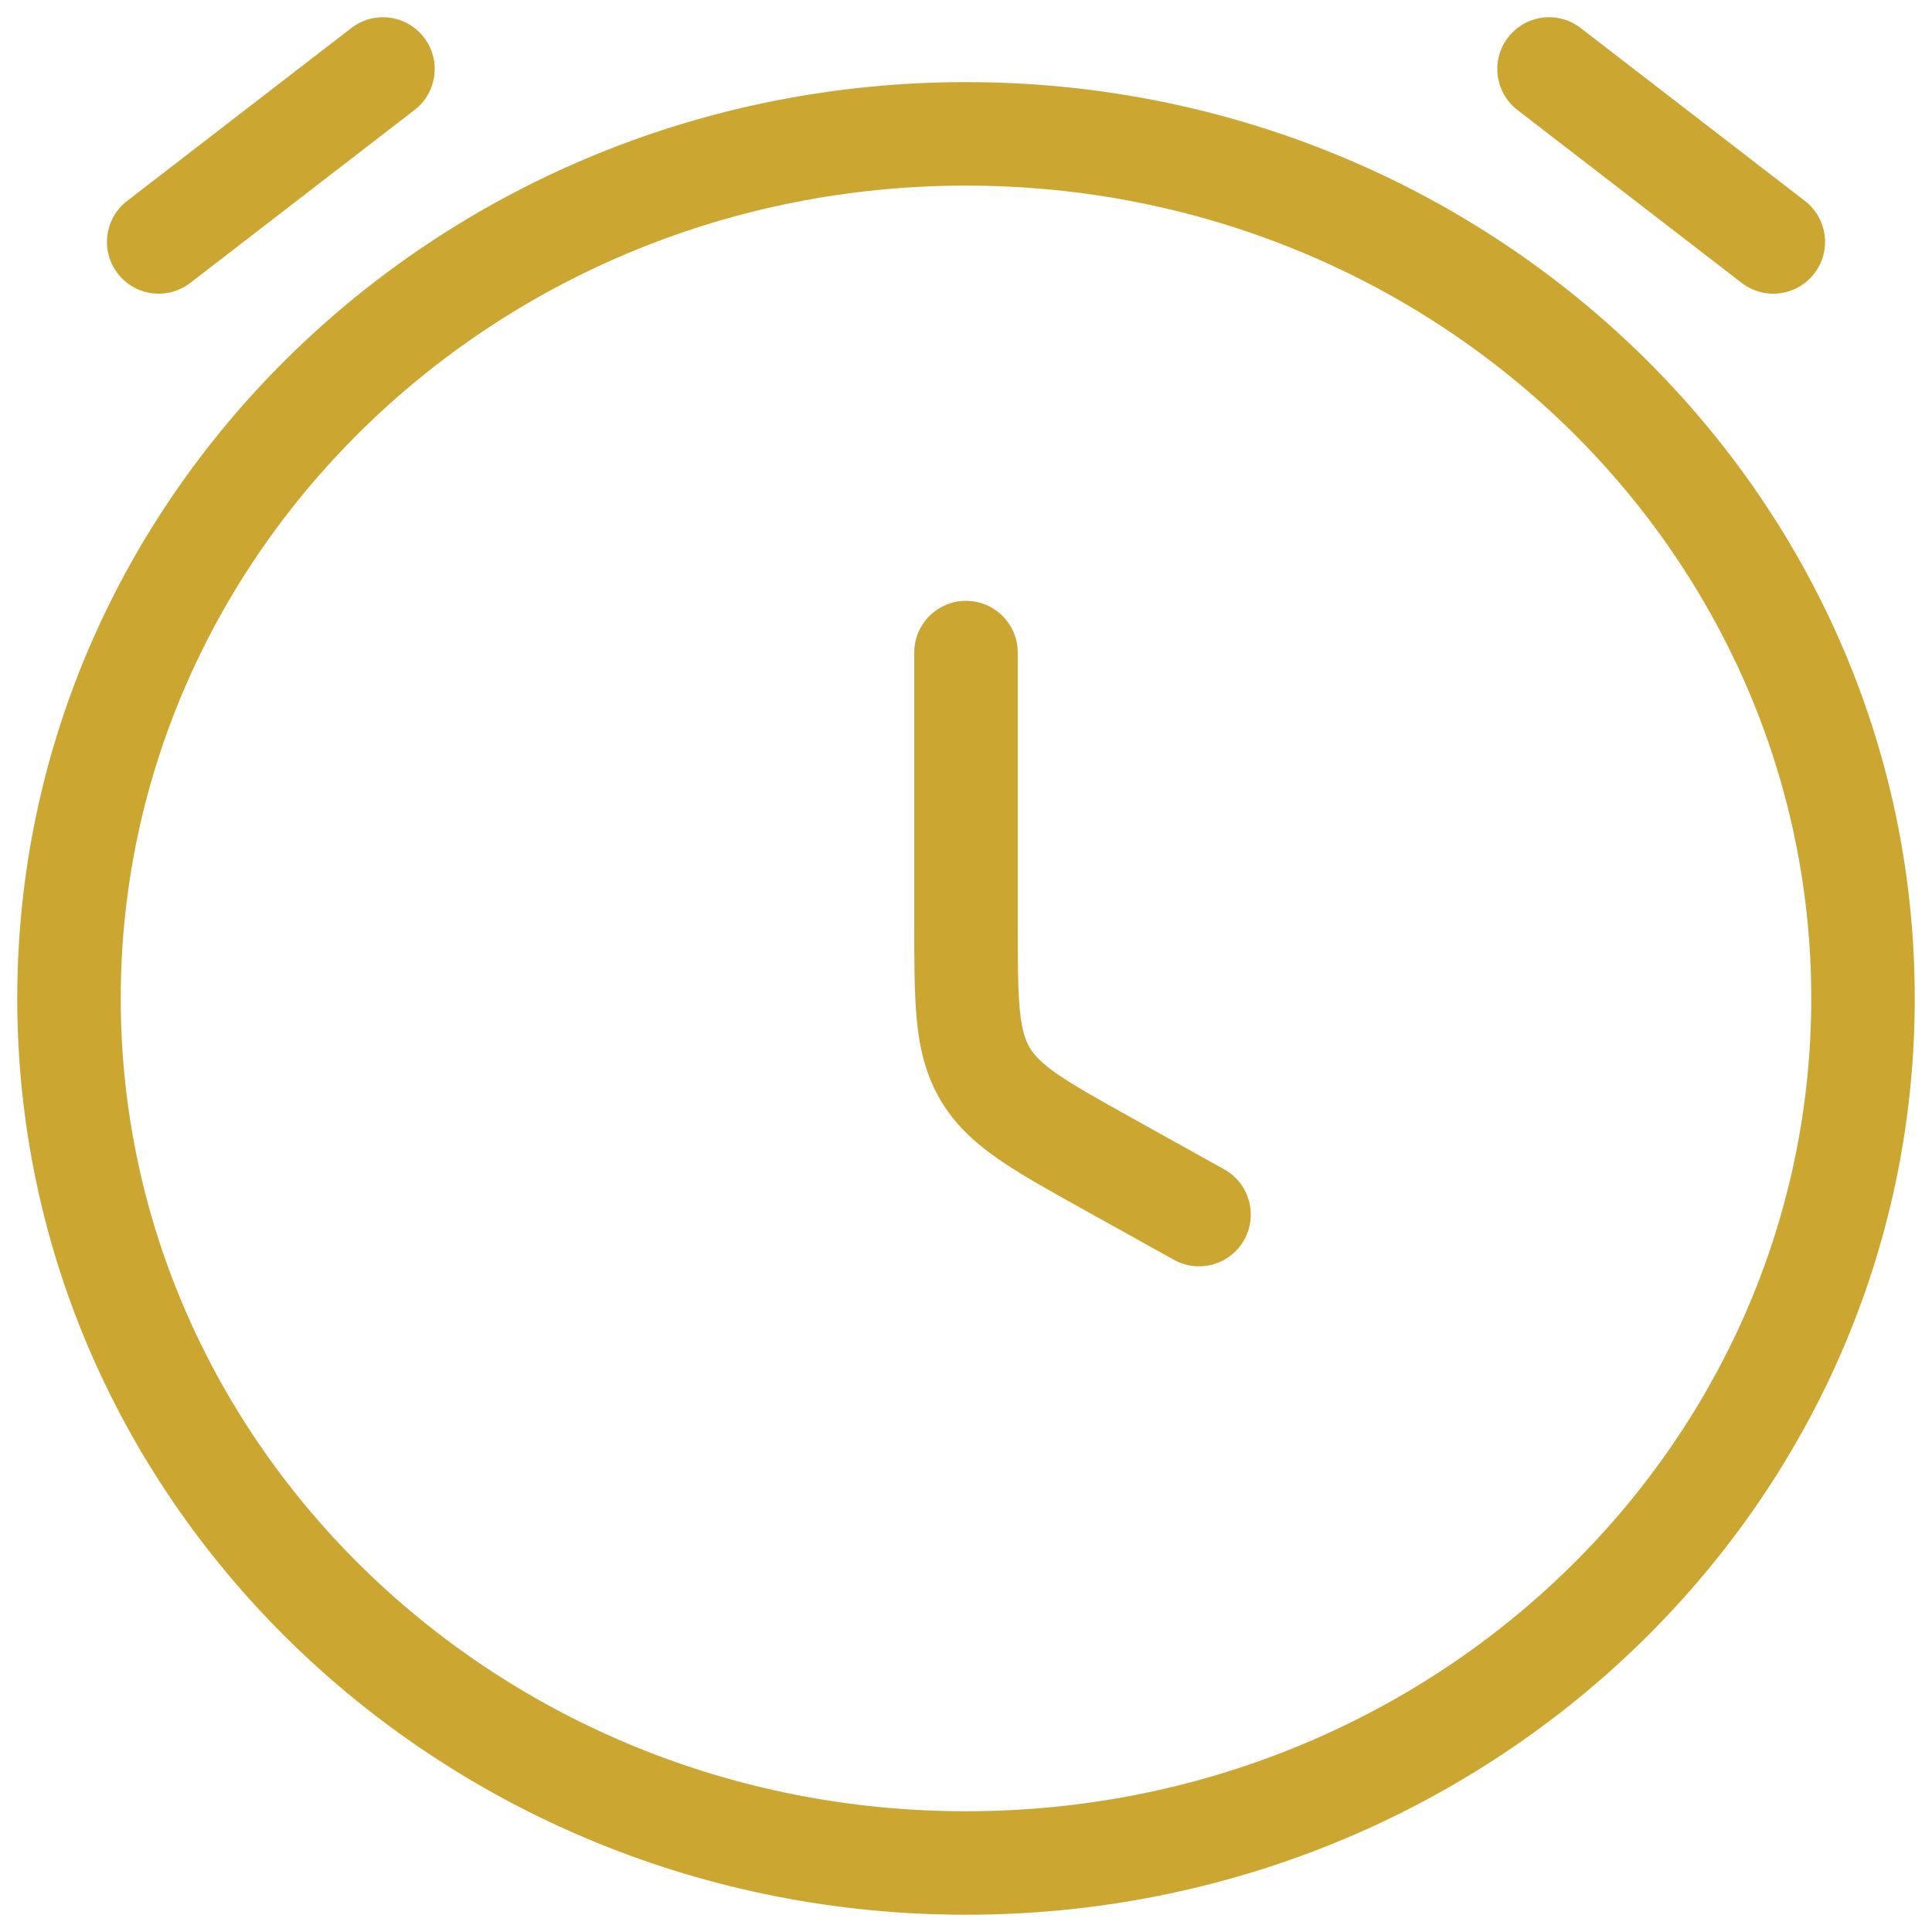 <svg width="28" height="28" viewBox="0 0 28 28" fill="none" xmlns="http://www.w3.org/2000/svg">
<g clip-path="url(#clip0_1161_265)">
<path d="M14.75 9.458C14.75 9.044 14.414 8.708 14 8.708C13.586 8.708 13.25 9.044 13.25 9.458H14.75ZM17.013 18.258C17.375 18.459 17.831 18.329 18.033 17.967C18.234 17.605 18.104 17.148 17.742 16.947L17.013 18.258ZM1.842 2.912C1.514 3.165 1.453 3.636 1.706 3.964C1.959 4.292 2.43 4.353 2.758 4.1L1.842 2.912ZM6.008 1.594C6.336 1.341 6.397 0.87 6.144 0.542C5.891 0.214 5.42 0.153 5.092 0.406L6.008 1.594ZM25.242 4.1C25.57 4.353 26.041 4.292 26.294 3.964C26.547 3.636 26.486 3.165 26.158 2.912L25.242 4.1ZM22.908 0.406C22.58 0.153 22.109 0.214 21.856 0.542C21.603 0.87 21.664 1.341 21.992 1.594L22.908 0.406ZM24.075 2.253L24.533 1.659V1.659L24.075 2.253ZM14 13.371H13.25H14ZM16.055 16.866L16.42 16.211L16.055 16.866ZM14.276 15.561L14.922 15.181L14.276 15.561ZM13.25 9.458L13.25 13.371H14.75L14.75 9.458H13.25ZM17.742 16.947L16.42 16.211L15.69 17.522L17.013 18.258L17.742 16.947ZM26.25 14.47C26.25 20.95 20.792 26.25 14 26.25V27.75C21.568 27.75 27.75 21.83 27.75 14.47H26.25ZM14 26.25C7.208 26.25 1.75 20.95 1.75 14.47H0.25C0.25 21.83 6.432 27.75 14 27.75V26.25ZM1.75 14.47C1.75 7.99 7.208 2.69 14 2.69V1.19C6.432 1.19 0.25 7.11 0.25 14.47H1.75ZM14 2.69C20.792 2.69 26.25 7.99 26.25 14.47H27.75C27.75 7.11 21.568 1.19 14 1.19V2.69ZM2.758 4.1L6.008 1.594L5.092 0.406L1.842 2.912L2.758 4.1ZM26.158 2.912L24.533 1.659L23.617 2.847L25.242 4.1L26.158 2.912ZM24.533 1.659L22.908 0.406L21.992 1.594L23.617 2.847L24.533 1.659ZM13.25 13.371C13.25 13.93 13.249 14.403 13.288 14.794C13.329 15.202 13.417 15.58 13.629 15.941L14.922 15.181C14.859 15.072 14.809 14.928 14.781 14.646C14.751 14.346 14.75 13.959 14.75 13.371H13.25ZM16.42 16.211C15.906 15.925 15.568 15.736 15.321 15.565C15.088 15.402 14.986 15.289 14.922 15.181L13.629 15.941C13.841 16.302 14.129 16.562 14.465 16.796C14.788 17.021 15.202 17.25 15.69 17.522L16.42 16.211Z" fill="#CBA732"/>
</g>
<defs>
<clipPath id="clip0_1161_265">
<rect width="28" height="28" fill="white"/>
</clipPath>
</defs>
</svg>
